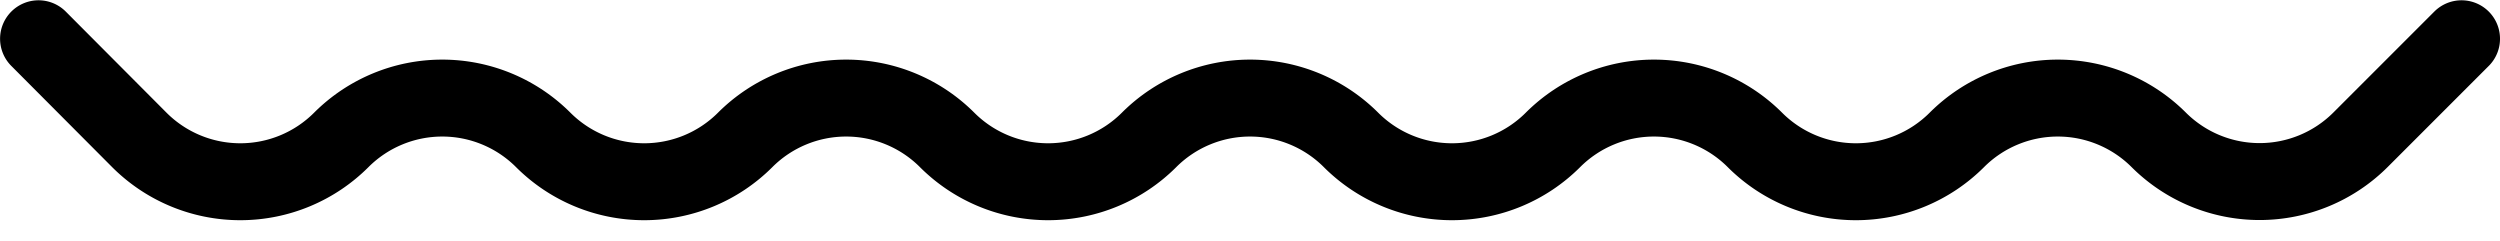 <?xml version="1.0" encoding="UTF-8" standalone="no"?>
<!DOCTYPE svg PUBLIC "-//W3C//DTD SVG 1.1//EN" "http://www.w3.org/Graphics/SVG/1.1/DTD/svg11.dtd">
<!-- 由 Microsoft Visio, SVG Export 產生 y09.0125-2-h.svg 頁-1 -->
<svg xmlns="http://www.w3.org/2000/svg" xmlns:xlink="http://www.w3.org/1999/xlink" xmlns:ev="http://www.w3.org/2001/xml-events"
		width="0.975in" height="0.094in" viewBox="0 0 70.192 6.749" xml:space="preserve"
		color-interpolation-filters="sRGB" class="st2">
	<title>y09.0125</title>

	<style type="text/css">
	<![CDATA[
		.st1 {stroke:#000000;stroke-linecap:round;stroke-linejoin:round;stroke-width:2.16}
		.st2 {fill:none;fill-rule:evenodd;font-size:12px;overflow:visible;stroke-linecap:square;stroke-miterlimit:3}
	]]>
	</style>

	<g>
		<title>頁-1</title>
		<g id="group3-1" transform="translate(1.08,0)">
			<title>工作表.3</title>
			<g id="shape2-2" transform="translate(61.282,6.749) rotate(-90)">
				<title>工作表.2</title>
				<path d="M5.67 -61.28 L2.83 -58.45 A4.009 4.009 -180 0 0 2.83 -52.78 L2.83 -52.78 A4.009 4.009 0 0 1 2.83
							 -47.11 L2.83 -47.11 A4.009 4.009 -180 0 0 2.83 -41.44 L2.83 -41.44 A4.009 4.009 0 0 1 2.83 -35.77
							 L2.83 -35.77 A4.009 4.009 -180 0 0 2.83 -30.1 L2.83 -30.1 A4.009 4.009 0 0 1 2.83 -24.43 L2.83
							 -24.43 A4.009 4.009 -180 0 0 2.83 -18.76 L2.83 -18.76 A4.009 4.009 0 0 1 2.83 -13.09 L2.83 -13.09
							 A4.009 4.009 -180 0 0 2.83 -7.42 L2.83 -7.42 A4.009 4.009 0 0 1 2.83 -1.75 L2.83 -1.75 A4.009
							 4.009 -180 0 0 2.83 3.91 L5.67 6.75" class="st1"/>
			</g>
		</g>
	</g>
</svg>
